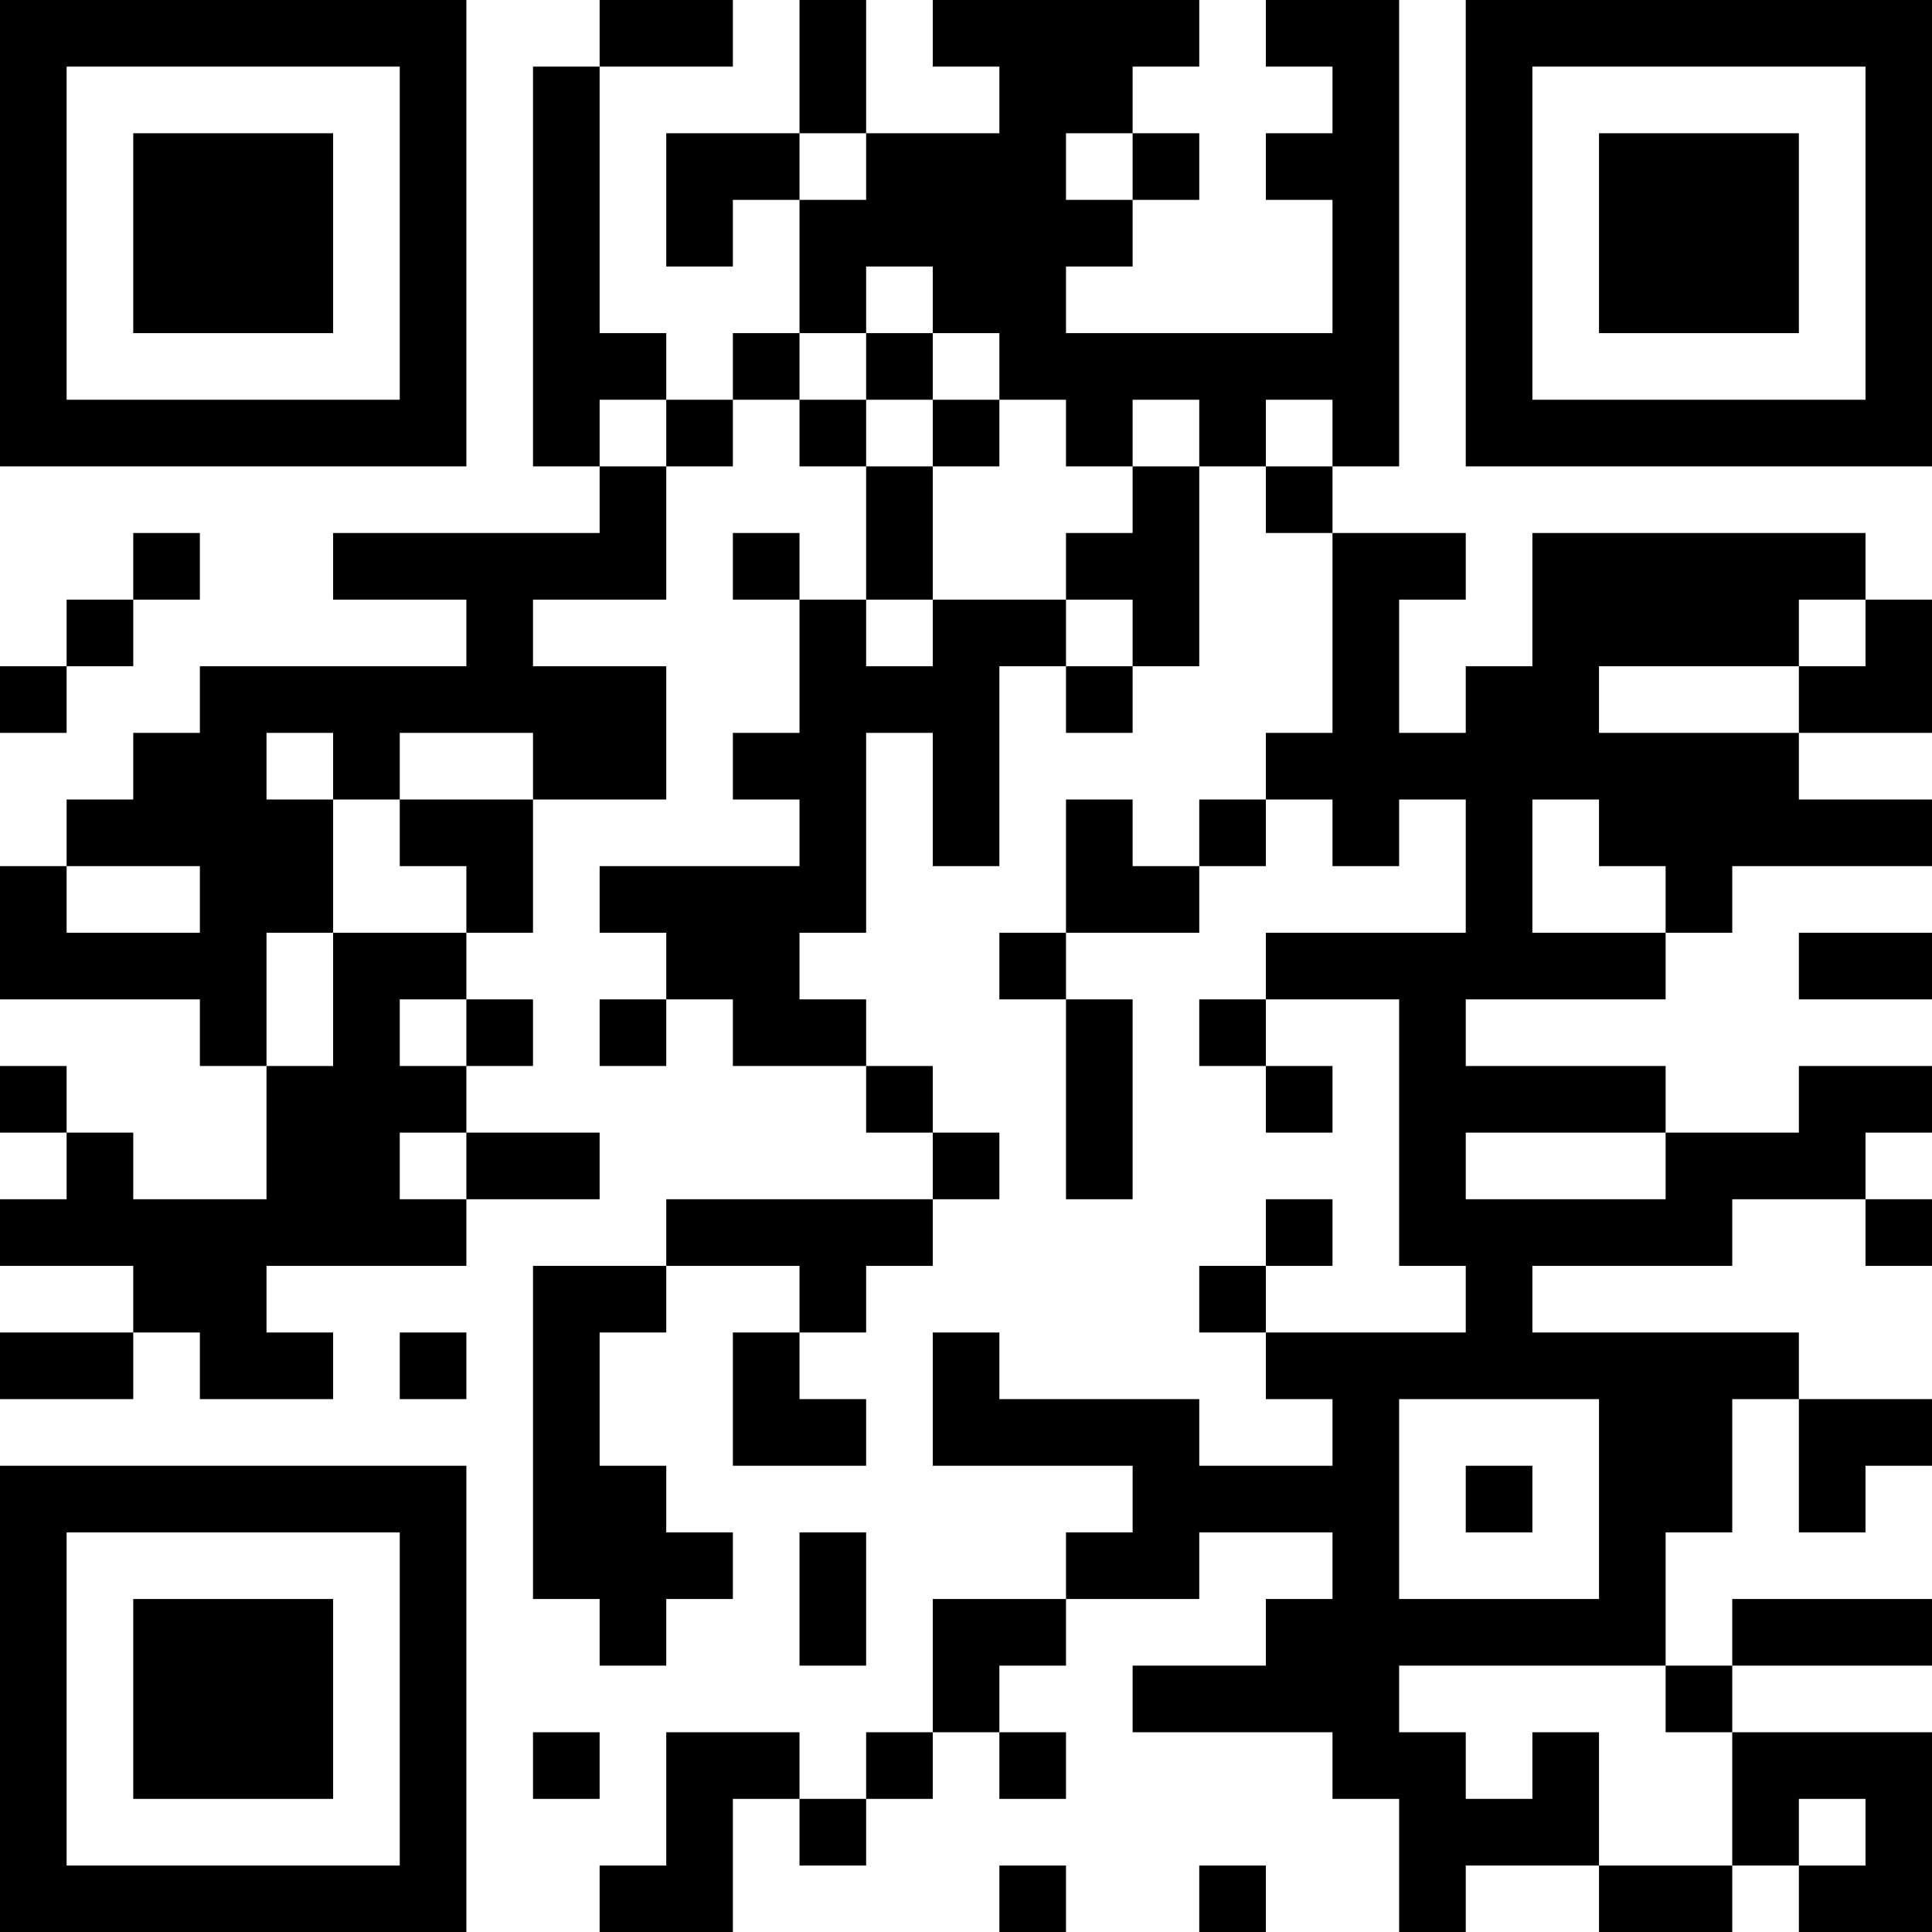 <?xml version="1.0" encoding="UTF-8"?>
<svg xmlns="http://www.w3.org/2000/svg" version="1.1" width="200" height="200" viewBox="0 0 200 200"><rect x="0" y="0" width="200" height="200" fill="#ffffff"/><g transform="scale(6.897)"><g transform="translate(0,0)"><path fill-rule="evenodd" d="M9 0L9 1L8 1L8 7L9 7L9 8L5 8L5 9L7 9L7 10L3 10L3 11L2 11L2 12L1 12L1 13L0 13L0 15L3 15L3 16L4 16L4 18L2 18L2 17L1 17L1 16L0 16L0 17L1 17L1 18L0 18L0 19L2 19L2 20L0 20L0 21L2 21L2 20L3 20L3 21L5 21L5 20L4 20L4 19L7 19L7 18L9 18L9 17L7 17L7 16L8 16L8 15L7 15L7 14L8 14L8 12L10 12L10 10L8 10L8 9L10 9L10 7L11 7L11 6L12 6L12 7L13 7L13 9L12 9L12 8L11 8L11 9L12 9L12 11L11 11L11 12L12 12L12 13L9 13L9 14L10 14L10 15L9 15L9 16L10 16L10 15L11 15L11 16L13 16L13 17L14 17L14 18L10 18L10 19L8 19L8 24L9 24L9 25L10 25L10 24L11 24L11 23L10 23L10 22L9 22L9 20L10 20L10 19L12 19L12 20L11 20L11 22L13 22L13 21L12 21L12 20L13 20L13 19L14 19L14 18L15 18L15 17L14 17L14 16L13 16L13 15L12 15L12 14L13 14L13 11L14 11L14 13L15 13L15 10L16 10L16 11L17 11L17 10L18 10L18 7L19 7L19 8L20 8L20 11L19 11L19 12L18 12L18 13L17 13L17 12L16 12L16 14L15 14L15 15L16 15L16 18L17 18L17 15L16 15L16 14L18 14L18 13L19 13L19 12L20 12L20 13L21 13L21 12L22 12L22 14L19 14L19 15L18 15L18 16L19 16L19 17L20 17L20 16L19 16L19 15L21 15L21 19L22 19L22 20L19 20L19 19L20 19L20 18L19 18L19 19L18 19L18 20L19 20L19 21L20 21L20 22L18 22L18 21L15 21L15 20L14 20L14 22L17 22L17 23L16 23L16 24L14 24L14 26L13 26L13 27L12 27L12 26L10 26L10 28L9 28L9 29L11 29L11 27L12 27L12 28L13 28L13 27L14 27L14 26L15 26L15 27L16 27L16 26L15 26L15 25L16 25L16 24L18 24L18 23L20 23L20 24L19 24L19 25L17 25L17 26L20 26L20 27L21 27L21 29L22 29L22 28L24 28L24 29L26 29L26 28L27 28L27 29L29 29L29 26L26 26L26 25L29 25L29 24L26 24L26 25L25 25L25 23L26 23L26 21L27 21L27 23L28 23L28 22L29 22L29 21L27 21L27 20L23 20L23 19L26 19L26 18L28 18L28 19L29 19L29 18L28 18L28 17L29 17L29 16L27 16L27 17L25 17L25 16L22 16L22 15L25 15L25 14L26 14L26 13L29 13L29 12L27 12L27 11L29 11L29 9L28 9L28 8L23 8L23 10L22 10L22 11L21 11L21 9L22 9L22 8L20 8L20 7L21 7L21 0L19 0L19 1L20 1L20 2L19 2L19 3L20 3L20 5L16 5L16 4L17 4L17 3L18 3L18 2L17 2L17 1L18 1L18 0L14 0L14 1L15 1L15 2L13 2L13 0L12 0L12 2L10 2L10 4L11 4L11 3L12 3L12 5L11 5L11 6L10 6L10 5L9 5L9 1L11 1L11 0ZM12 2L12 3L13 3L13 2ZM16 2L16 3L17 3L17 2ZM13 4L13 5L12 5L12 6L13 6L13 7L14 7L14 9L13 9L13 10L14 10L14 9L16 9L16 10L17 10L17 9L16 9L16 8L17 8L17 7L18 7L18 6L17 6L17 7L16 7L16 6L15 6L15 5L14 5L14 4ZM13 5L13 6L14 6L14 7L15 7L15 6L14 6L14 5ZM9 6L9 7L10 7L10 6ZM19 6L19 7L20 7L20 6ZM2 8L2 9L1 9L1 10L0 10L0 11L1 11L1 10L2 10L2 9L3 9L3 8ZM27 9L27 10L24 10L24 11L27 11L27 10L28 10L28 9ZM4 11L4 12L5 12L5 14L4 14L4 16L5 16L5 14L7 14L7 13L6 13L6 12L8 12L8 11L6 11L6 12L5 12L5 11ZM23 12L23 14L25 14L25 13L24 13L24 12ZM1 13L1 14L3 14L3 13ZM27 14L27 15L29 15L29 14ZM6 15L6 16L7 16L7 15ZM6 17L6 18L7 18L7 17ZM22 17L22 18L25 18L25 17ZM6 20L6 21L7 21L7 20ZM21 21L21 24L24 24L24 21ZM22 22L22 23L23 23L23 22ZM12 23L12 25L13 25L13 23ZM21 25L21 26L22 26L22 27L23 27L23 26L24 26L24 28L26 28L26 26L25 26L25 25ZM8 26L8 27L9 27L9 26ZM27 27L27 28L28 28L28 27ZM15 28L15 29L16 29L16 28ZM18 28L18 29L19 29L19 28ZM0 0L0 7L7 7L7 0ZM1 1L1 6L6 6L6 1ZM2 2L2 5L5 5L5 2ZM22 0L22 7L29 7L29 0ZM23 1L23 6L28 6L28 1ZM24 2L24 5L27 5L27 2ZM0 22L0 29L7 29L7 22ZM1 23L1 28L6 28L6 23ZM2 24L2 27L5 27L5 24Z" fill="#000000"/></g></g></svg>
